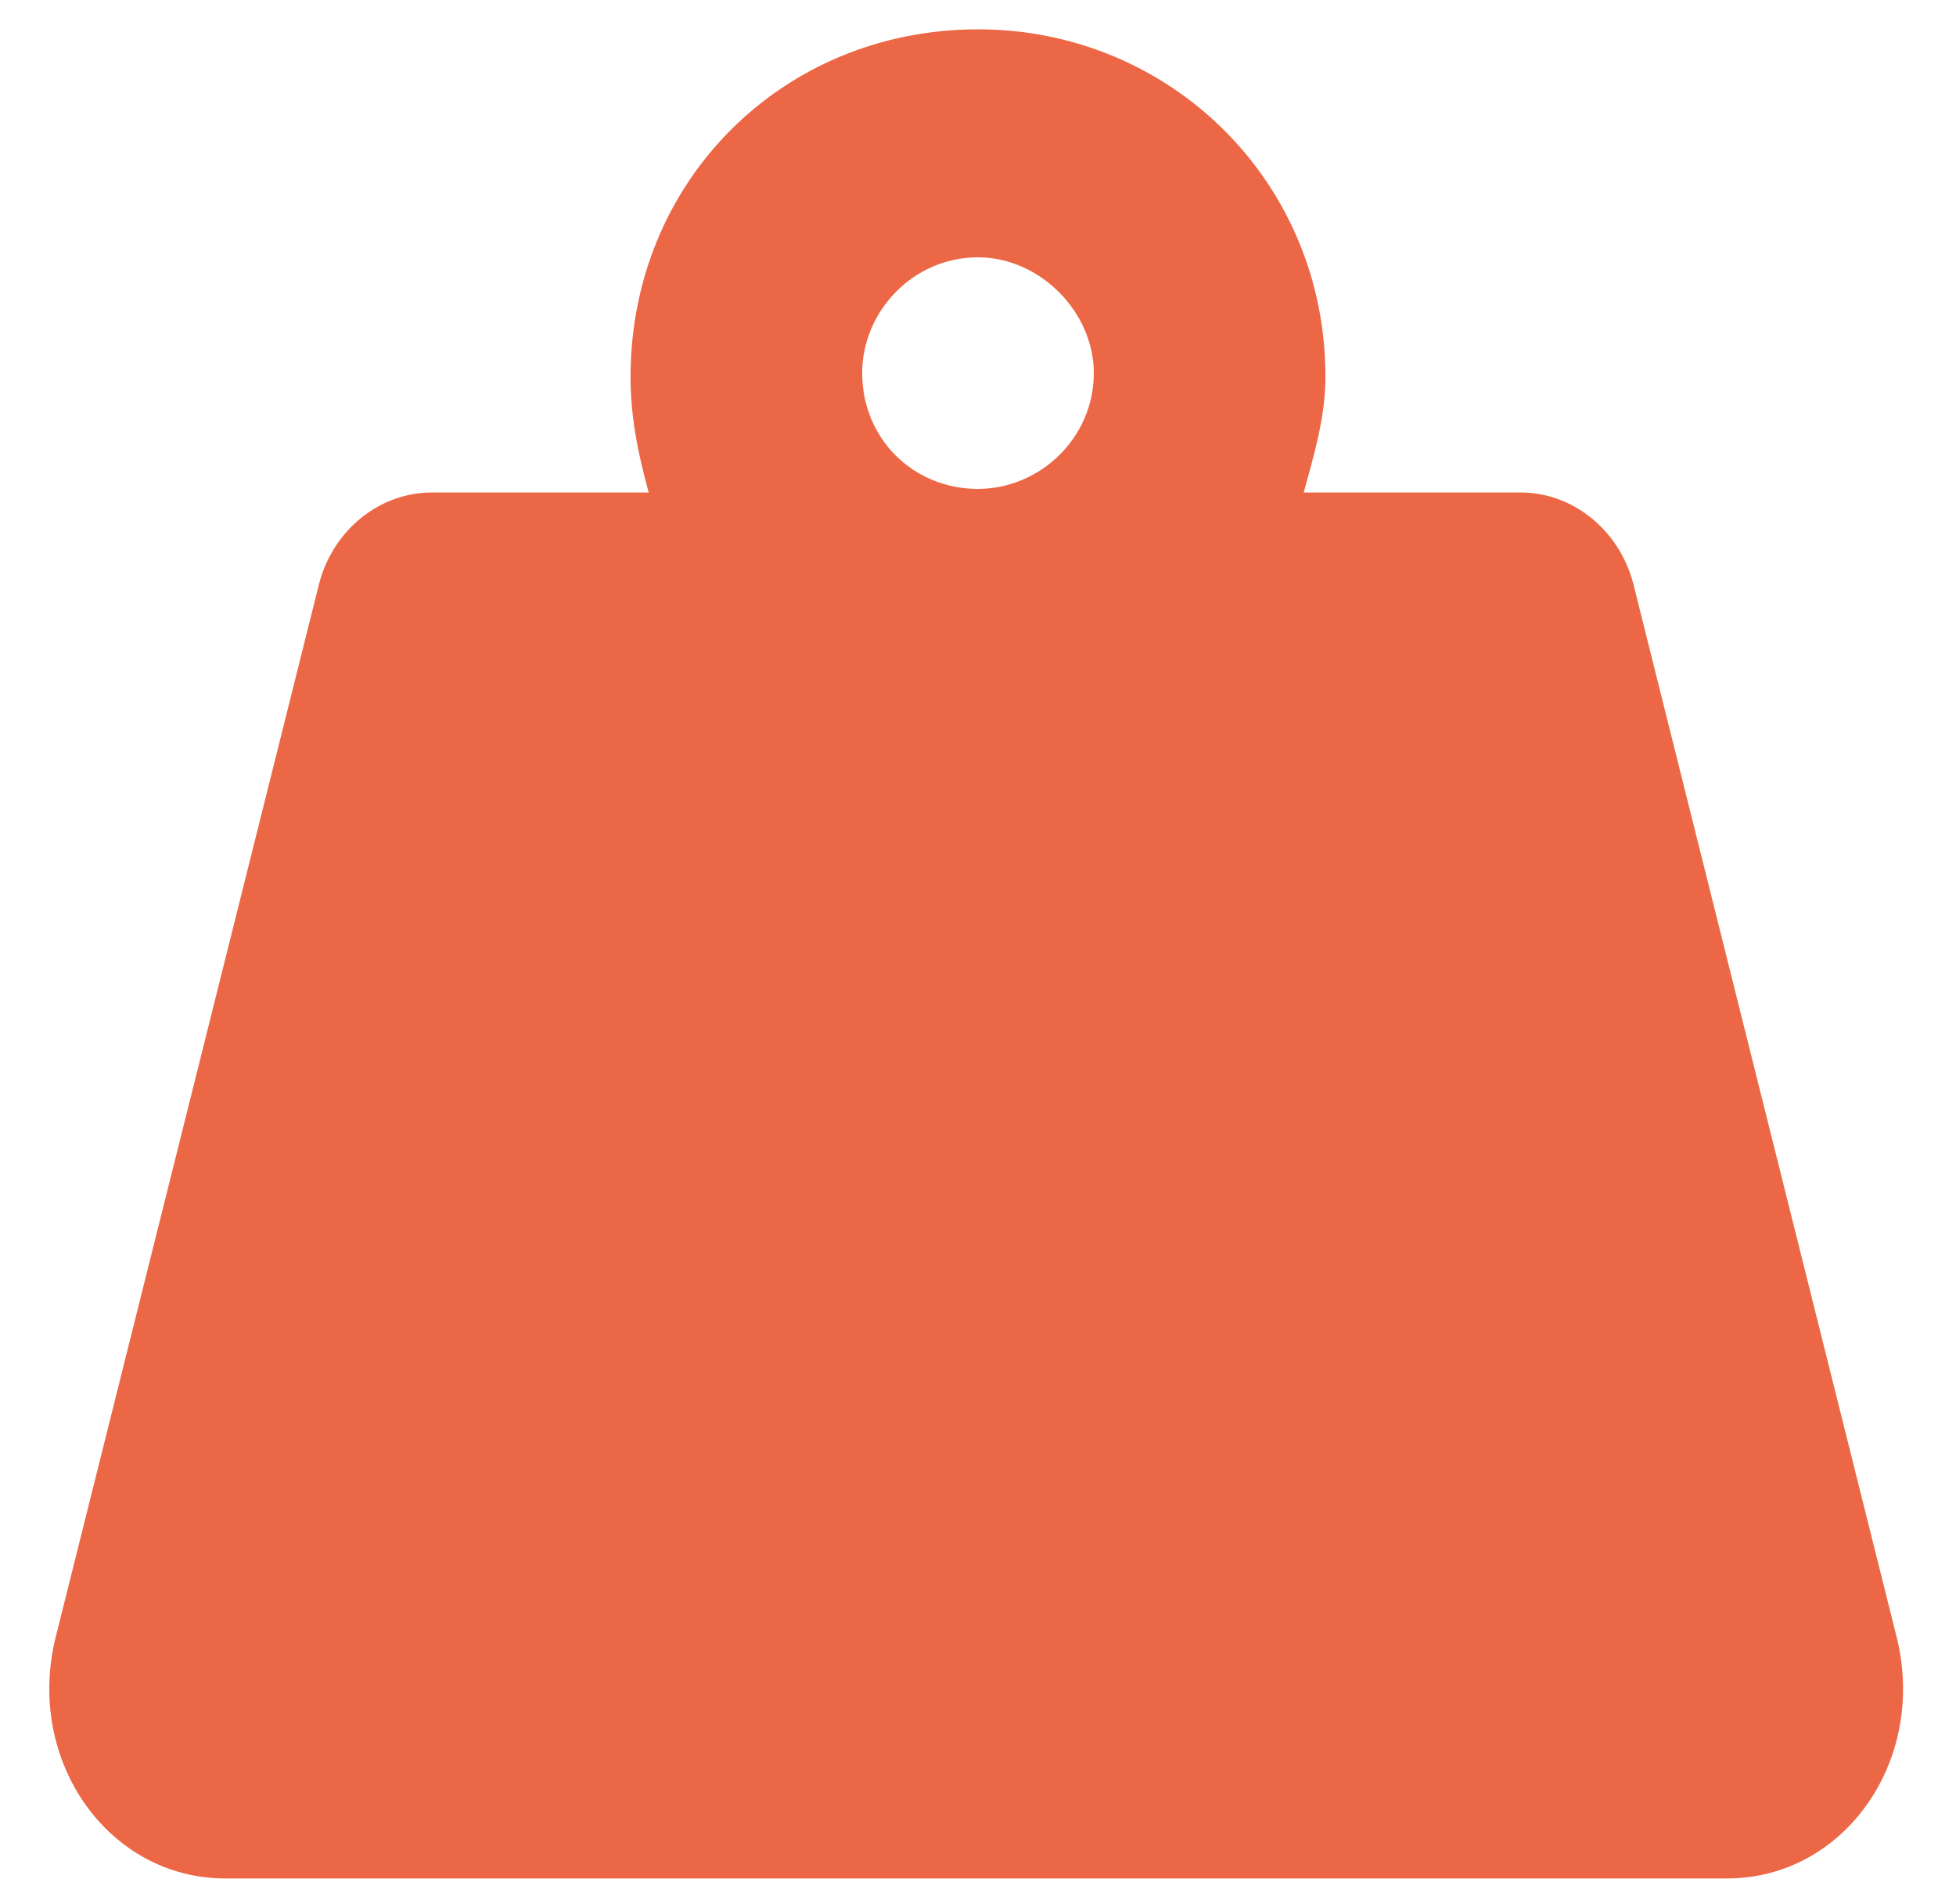 <svg width="38" height="37" viewBox="0 0 38 37" fill="none" xmlns="http://www.w3.org/2000/svg">
<path d="M36.859 31.859L31.727 11.328C31.445 10.273 30.531 9.57 29.547 9.57H25.328C25.539 8.797 25.75 8.094 25.75 7.32C25.75 3.523 22.727 0.57 19 0.57C15.203 0.57 12.25 3.523 12.25 7.32C12.25 8.094 12.391 8.797 12.602 9.57H8.383C7.398 9.57 6.484 10.273 6.203 11.328L1.07 31.859C0.508 34.25 2.125 36.5 4.375 36.5H33.555C35.805 36.5 37.422 34.25 36.859 31.859ZM19 9.5C17.734 9.5 16.75 8.516 16.75 7.25C16.75 6.055 17.734 5 19 5C20.195 5 21.25 6.055 21.25 7.25C21.25 8.516 20.195 9.5 19 9.5Z" fill="#EC6746"/>
</svg>
